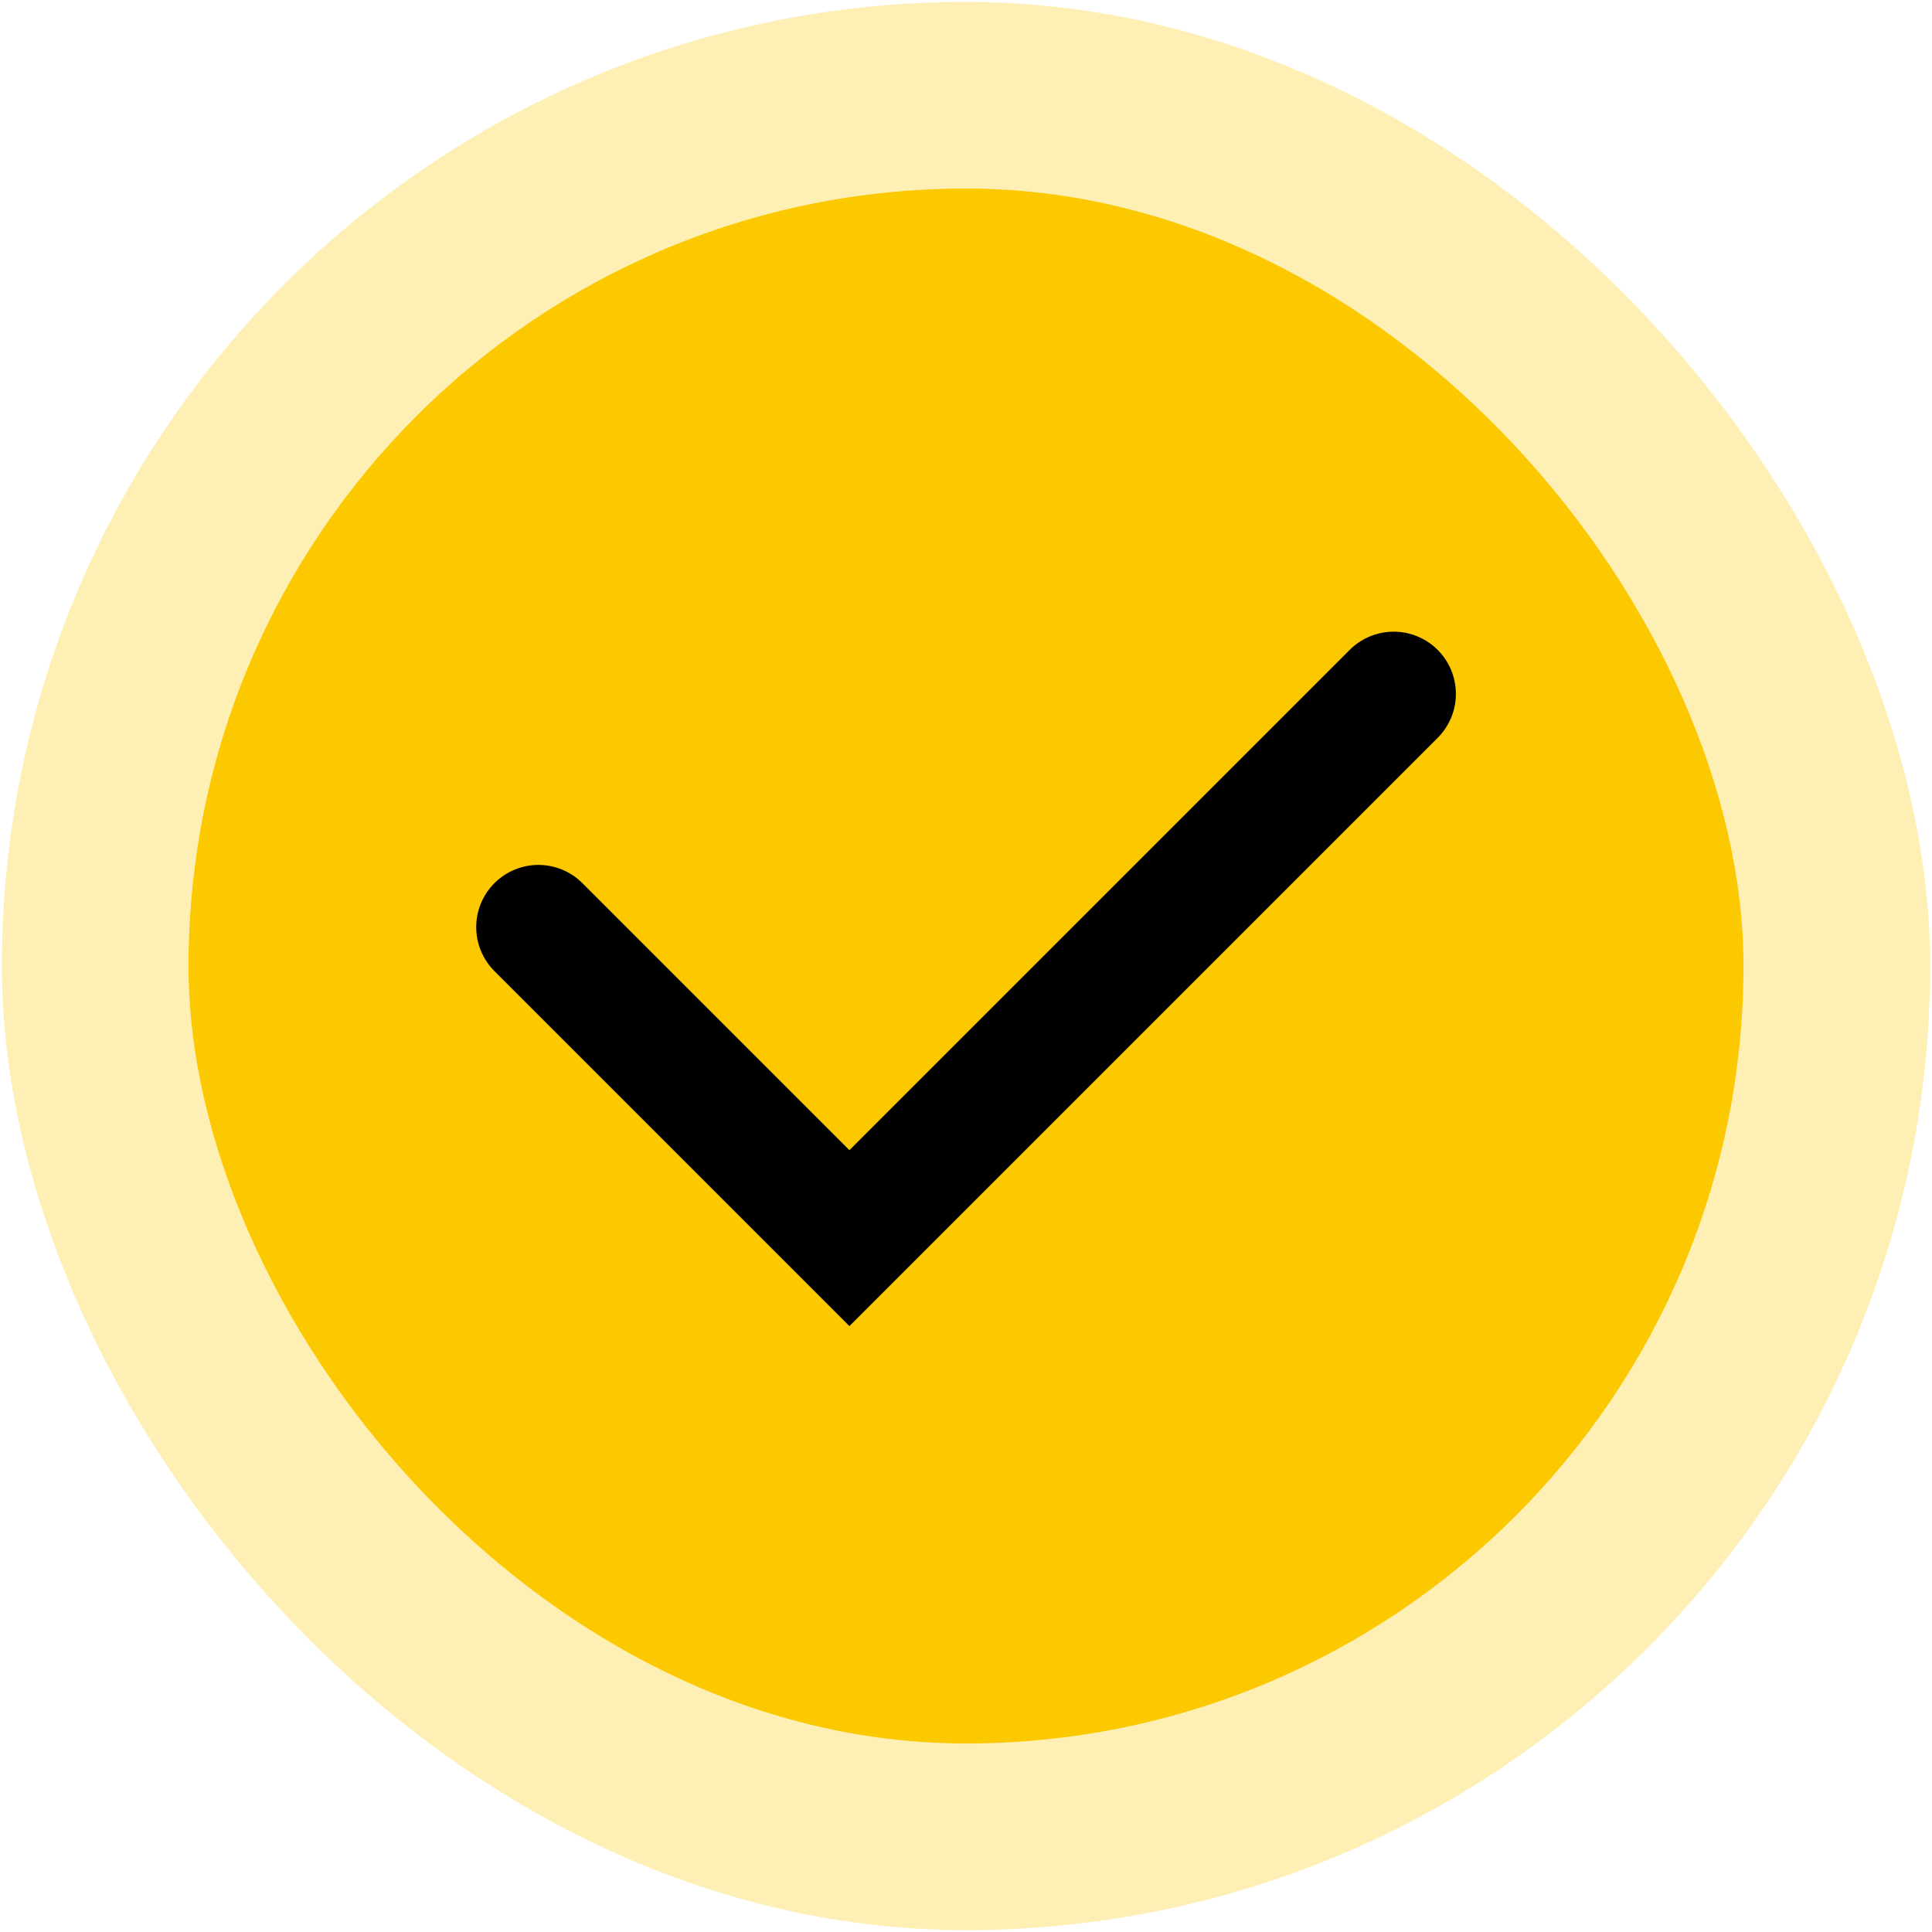 <svg width="41" height="41" viewBox="0 0 41 41" fill="none" xmlns="http://www.w3.org/2000/svg">
<rect x="4" y="4" width="33" height="33" rx="16.5" fill="#FCC800"/>
<path d="M11.426 19.675L18.026 26.275L29.576 14.725" stroke="black" stroke-width="2.64" stroke-linecap="round"/>
<rect x="2.02" y="2.02" width="36.96" height="36.96" rx="18.48" stroke="#FCC800" stroke-opacity="0.29" stroke-width="3.96"/>
</svg>
